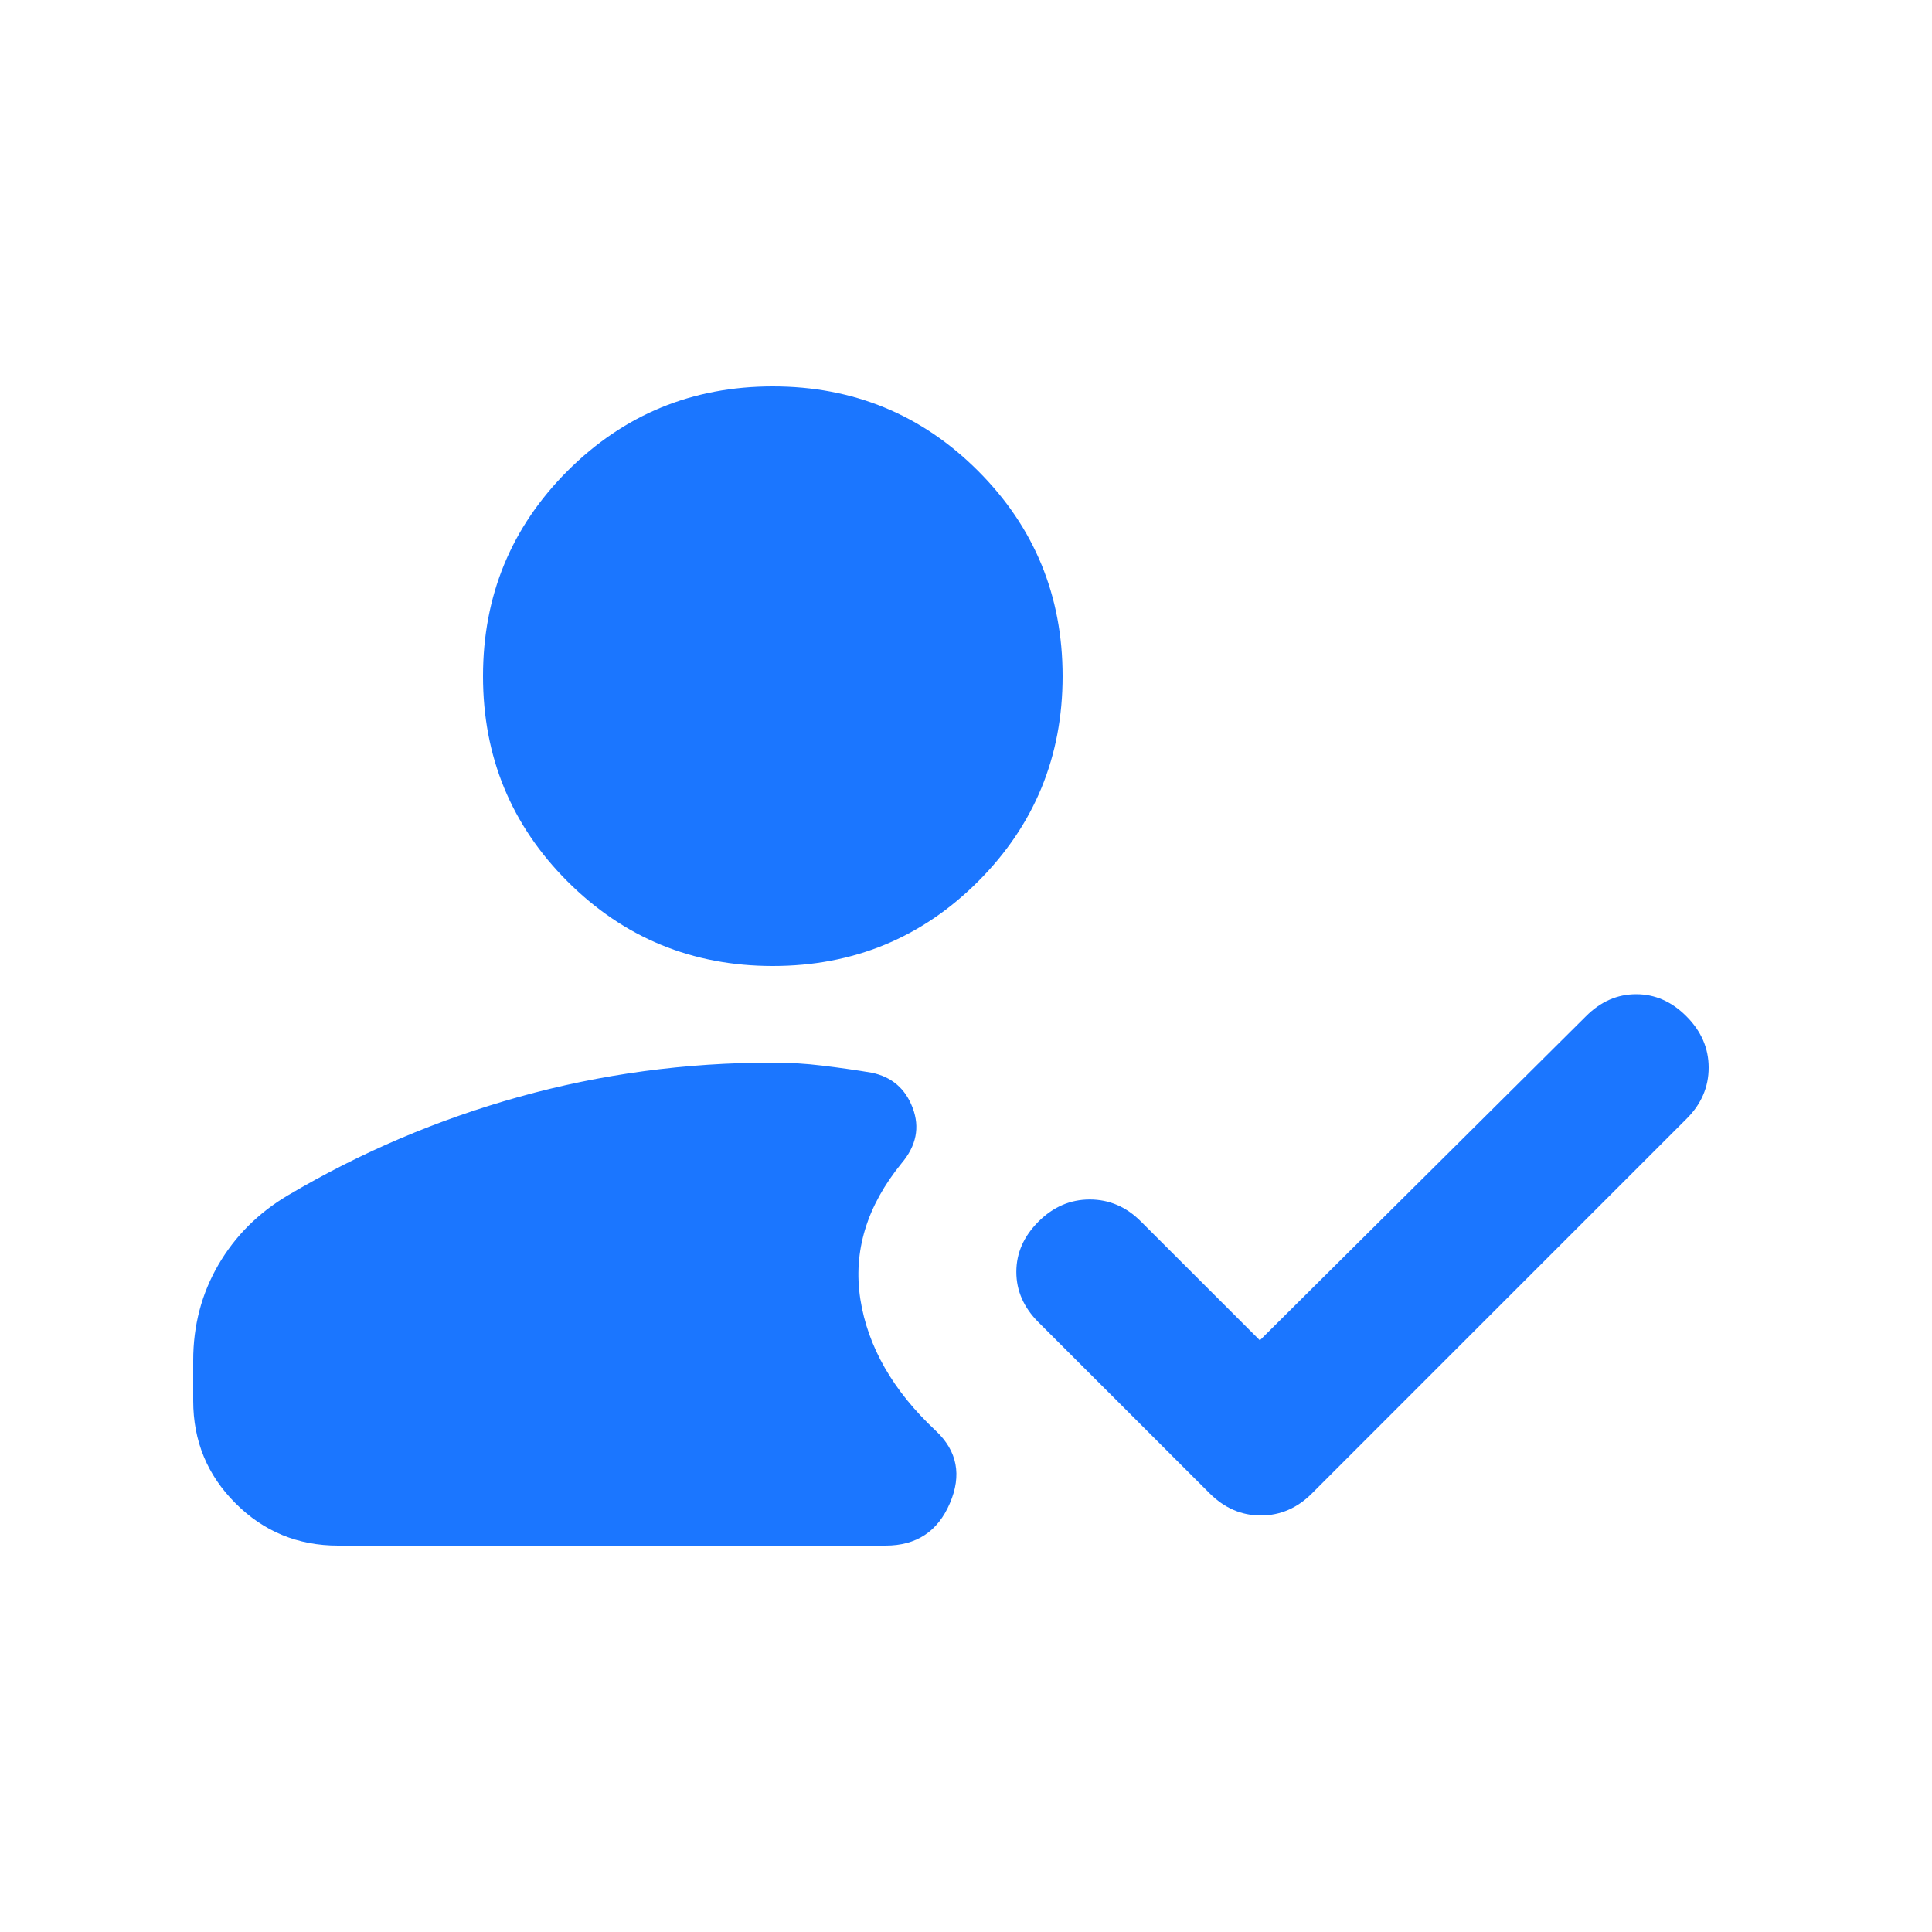 <svg width="20" height="20" viewBox="0 0 20 20" fill="none" xmlns="http://www.w3.org/2000/svg">
<g id="how_to_reg">
<mask id="mask0_4154_652" style="mask-type:alpha" maskUnits="userSpaceOnUse" x="0" y="0" width="20" height="20">
<rect id="Bounding box" width="20" height="20" fill="#D9D9D9"/>
</mask>
<g mask="url(#mask0_4154_652)">
<path id="how_to_reg_2" d="M8 10C7.167 10 6.458 9.708 5.875 9.125C5.292 8.542 5 7.833 5 7C5 6.167 5.292 5.458 5.875 4.875C6.458 4.292 7.167 4 8 4C8.833 4 9.542 4.292 10.125 4.875C10.708 5.458 11 6.167 11 7C11 7.833 10.708 8.542 10.125 9.125C9.542 9.708 8.833 10 8 10ZM3.5 16C3.083 16 2.729 15.854 2.438 15.562C2.146 15.271 2 14.917 2 14.5V14.083C2 13.722 2.087 13.392 2.26 13.094C2.434 12.795 2.674 12.556 2.979 12.375C3.729 11.931 4.528 11.59 5.375 11.354C6.222 11.118 7.097 11 8 11C8.167 11 8.337 11.01 8.51 11.031C8.684 11.052 8.854 11.076 9.021 11.104C9.229 11.146 9.372 11.267 9.448 11.469C9.524 11.67 9.486 11.861 9.333 12.042C8.972 12.486 8.83 12.955 8.906 13.448C8.983 13.941 9.243 14.396 9.688 14.812C9.91 15.021 9.958 15.271 9.833 15.562C9.708 15.854 9.486 16 9.167 16H3.5ZM13.042 13.875L16.417 10.521C16.569 10.368 16.743 10.292 16.938 10.292C17.132 10.292 17.306 10.368 17.458 10.521C17.611 10.674 17.688 10.851 17.688 11.052C17.688 11.254 17.611 11.431 17.458 11.583L13.583 15.458C13.431 15.611 13.254 15.688 13.052 15.688C12.851 15.688 12.674 15.611 12.521 15.458L10.75 13.688C10.597 13.535 10.521 13.361 10.521 13.167C10.521 12.972 10.597 12.799 10.75 12.646C10.903 12.493 11.08 12.417 11.281 12.417C11.483 12.417 11.66 12.493 11.812 12.646L13.042 13.875Z" fill="#1B76FF"/>
</g>
</g>
</svg>
